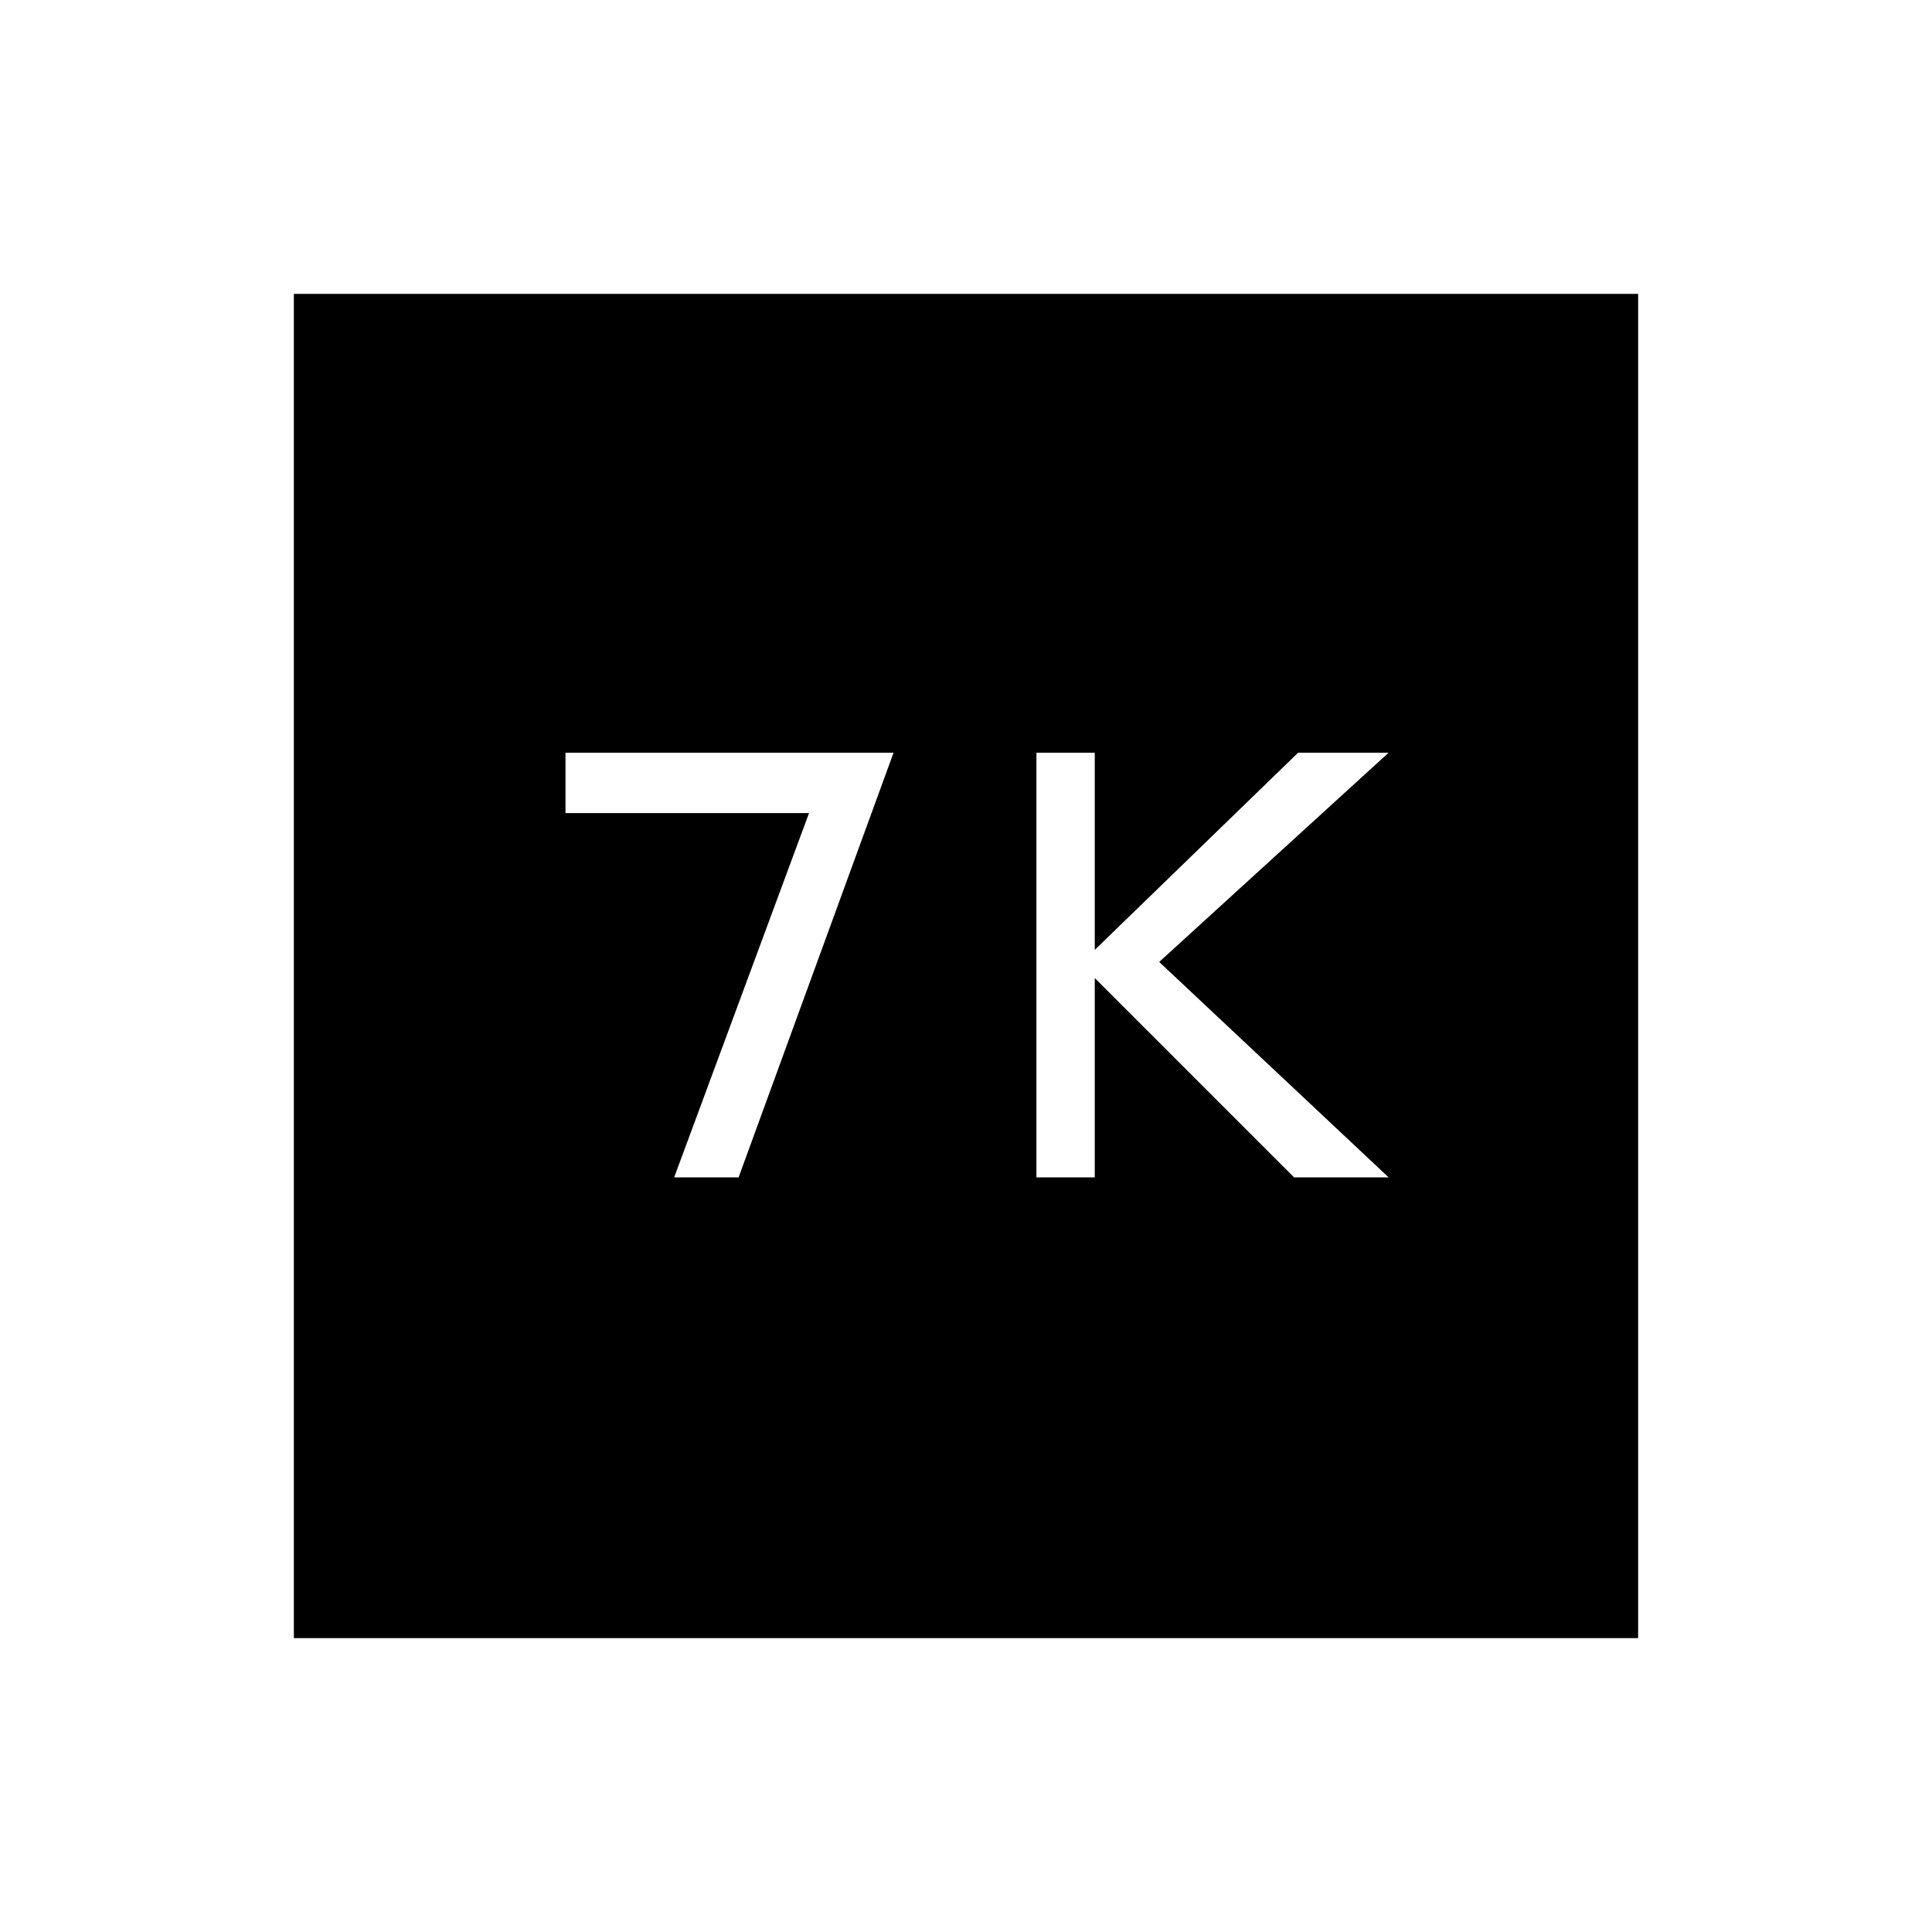 <svg xmlns="http://www.w3.org/2000/svg" height="20" width="20"><path d="M10.729 12.188h.604v-2.063l2.063 2.063h.979L12 9.958l2.375-2.166h-.937l-2.105 2.041V7.792h-.604Zm-3.75 0h.667L9.25 7.792H5.854v.625h2.521Zm-3.937 4.77V3.042h13.916v13.916Z"/></svg>